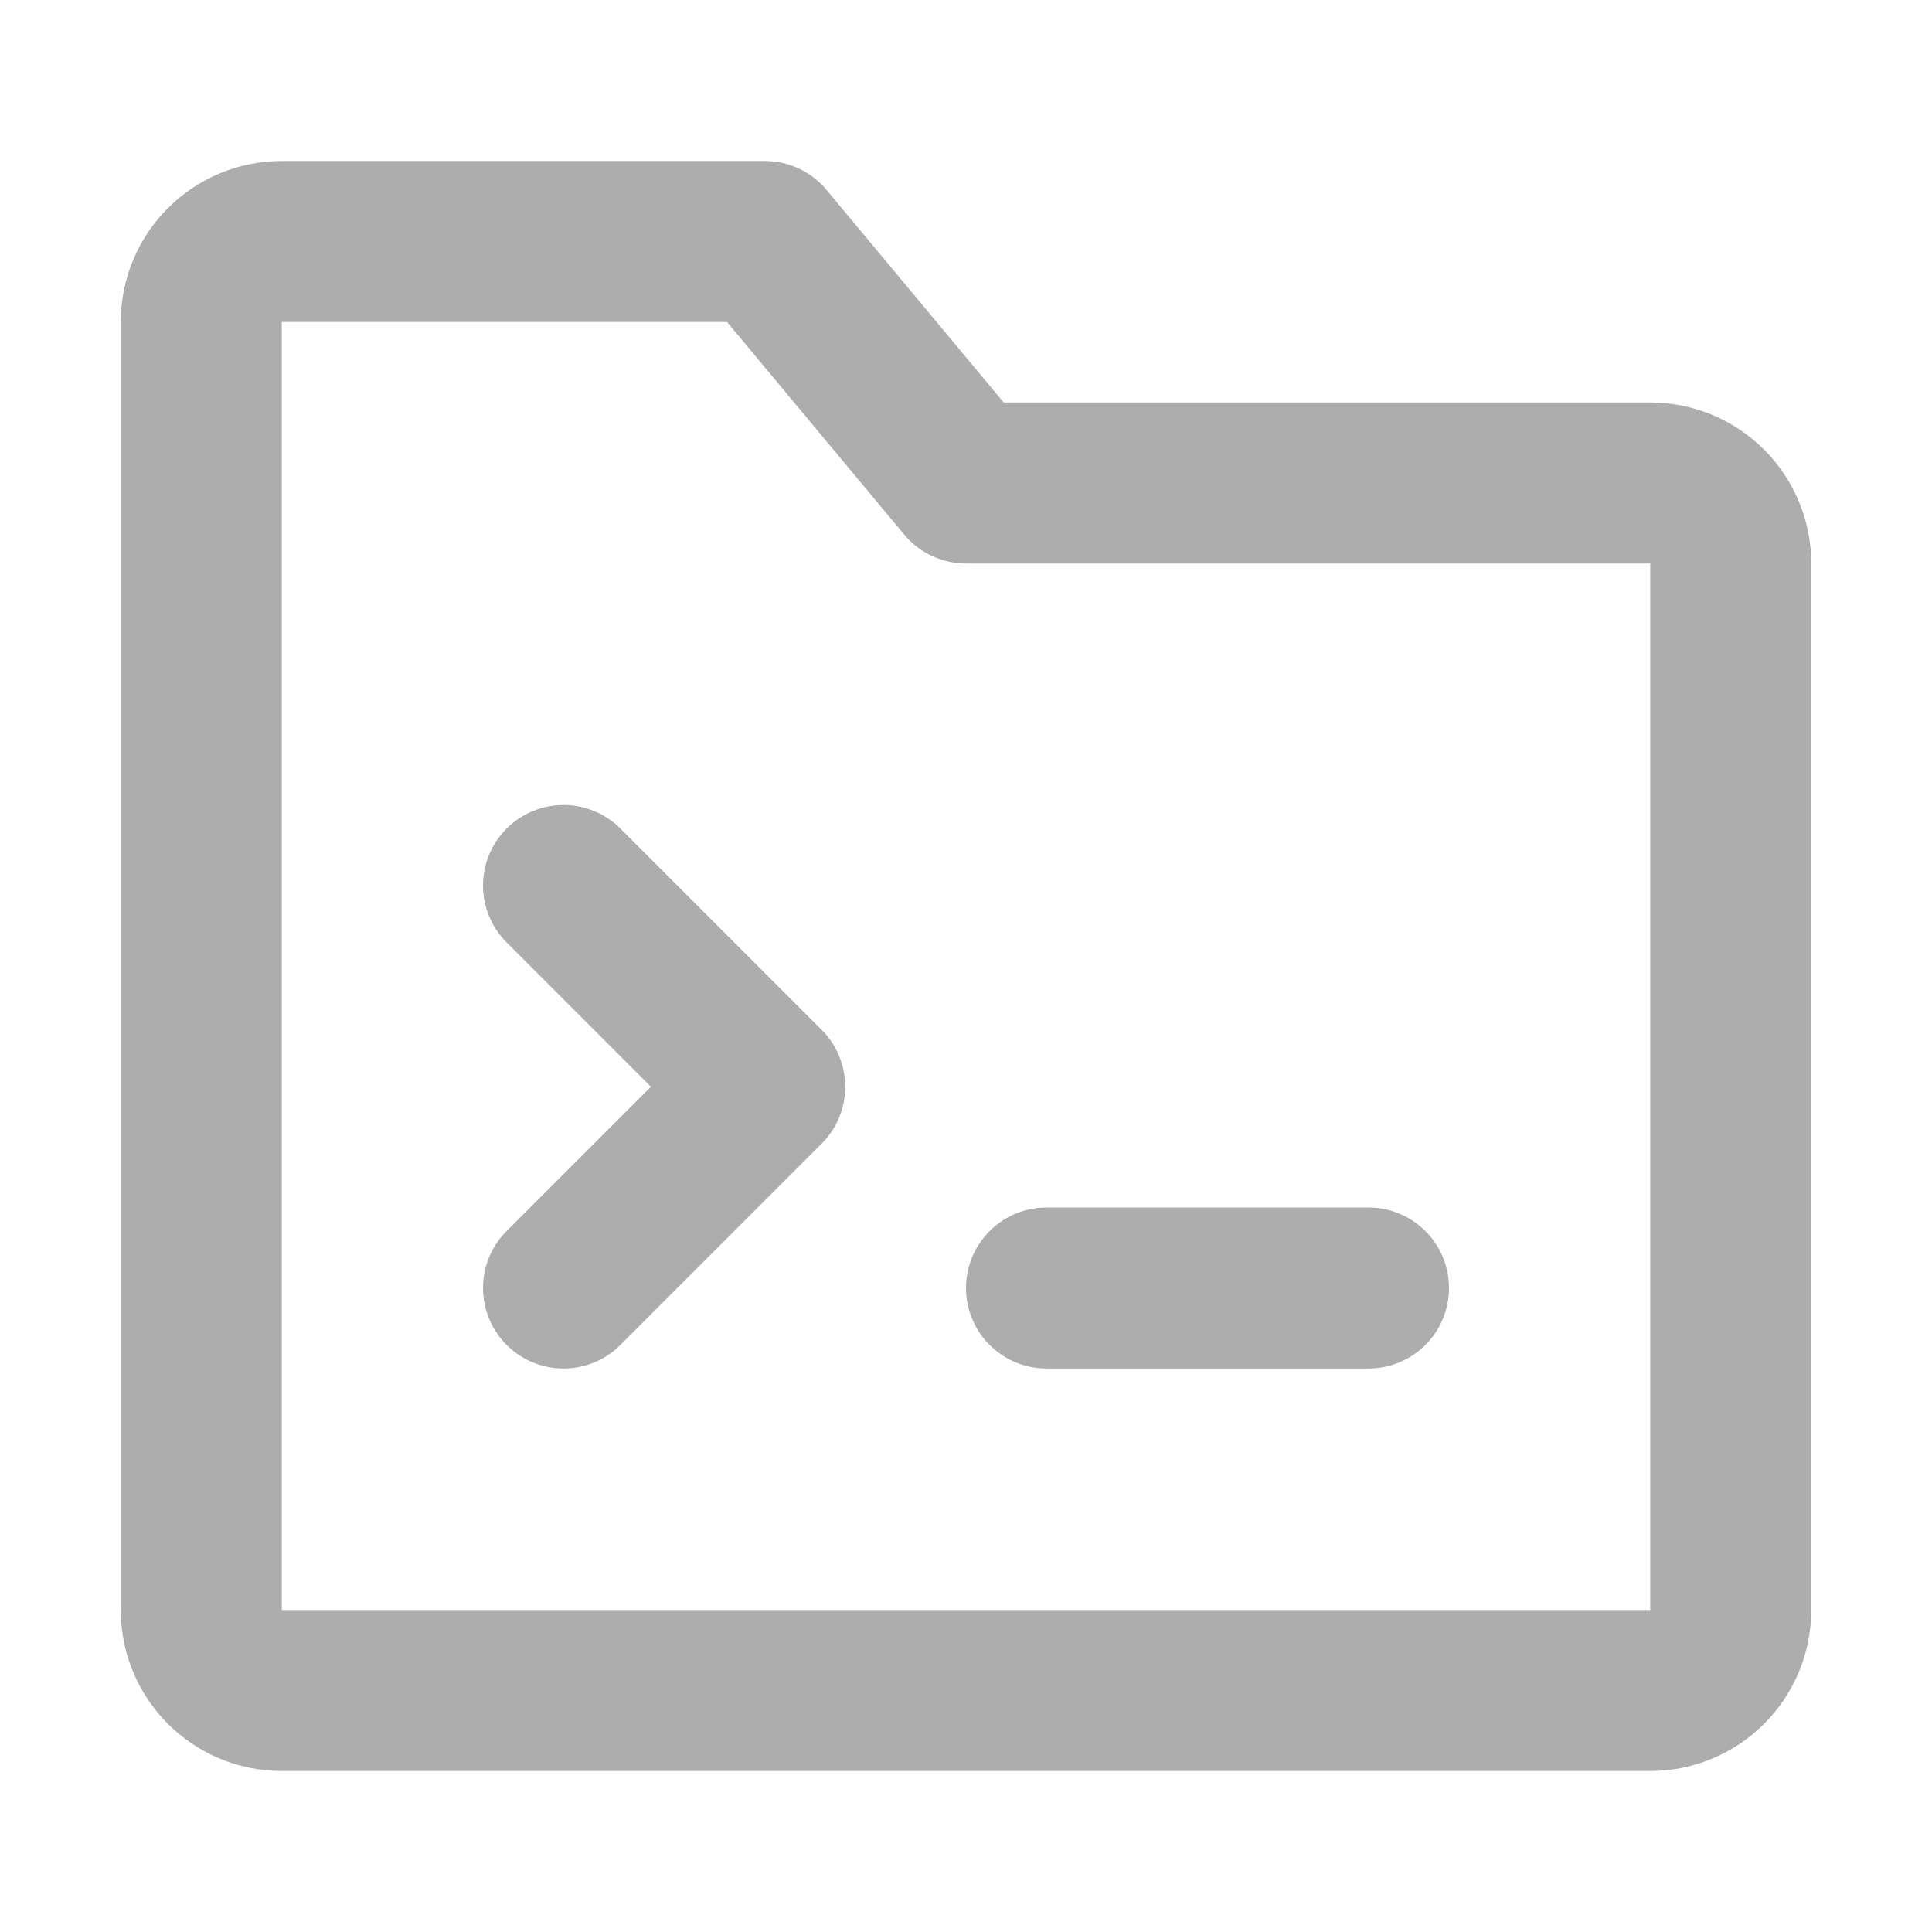 <?xml version="1.0" encoding="UTF-8"?><svg width="28" height="28" viewBox="0 0 48 48" fill="none" xmlns="http://www.w3.org/2000/svg"><path d="M5 8C5 6.895 5.895 6 7 6H19L24 12H41C42.105 12 43 12.895 43 14V40C43 41.105 42.105 42 41 42H7C5.895 42 5 41.105 5 40V8Z" fill="none" stroke="#adadad" stroke-width="4" stroke-linejoin="round"/><path d="M14 22L19 27L14 32" stroke="#adadad" stroke-width="4" stroke-linecap="round" stroke-linejoin="round"/><path d="M26 32H34" stroke="#adadad" stroke-width="4" stroke-linecap="round"/></svg>